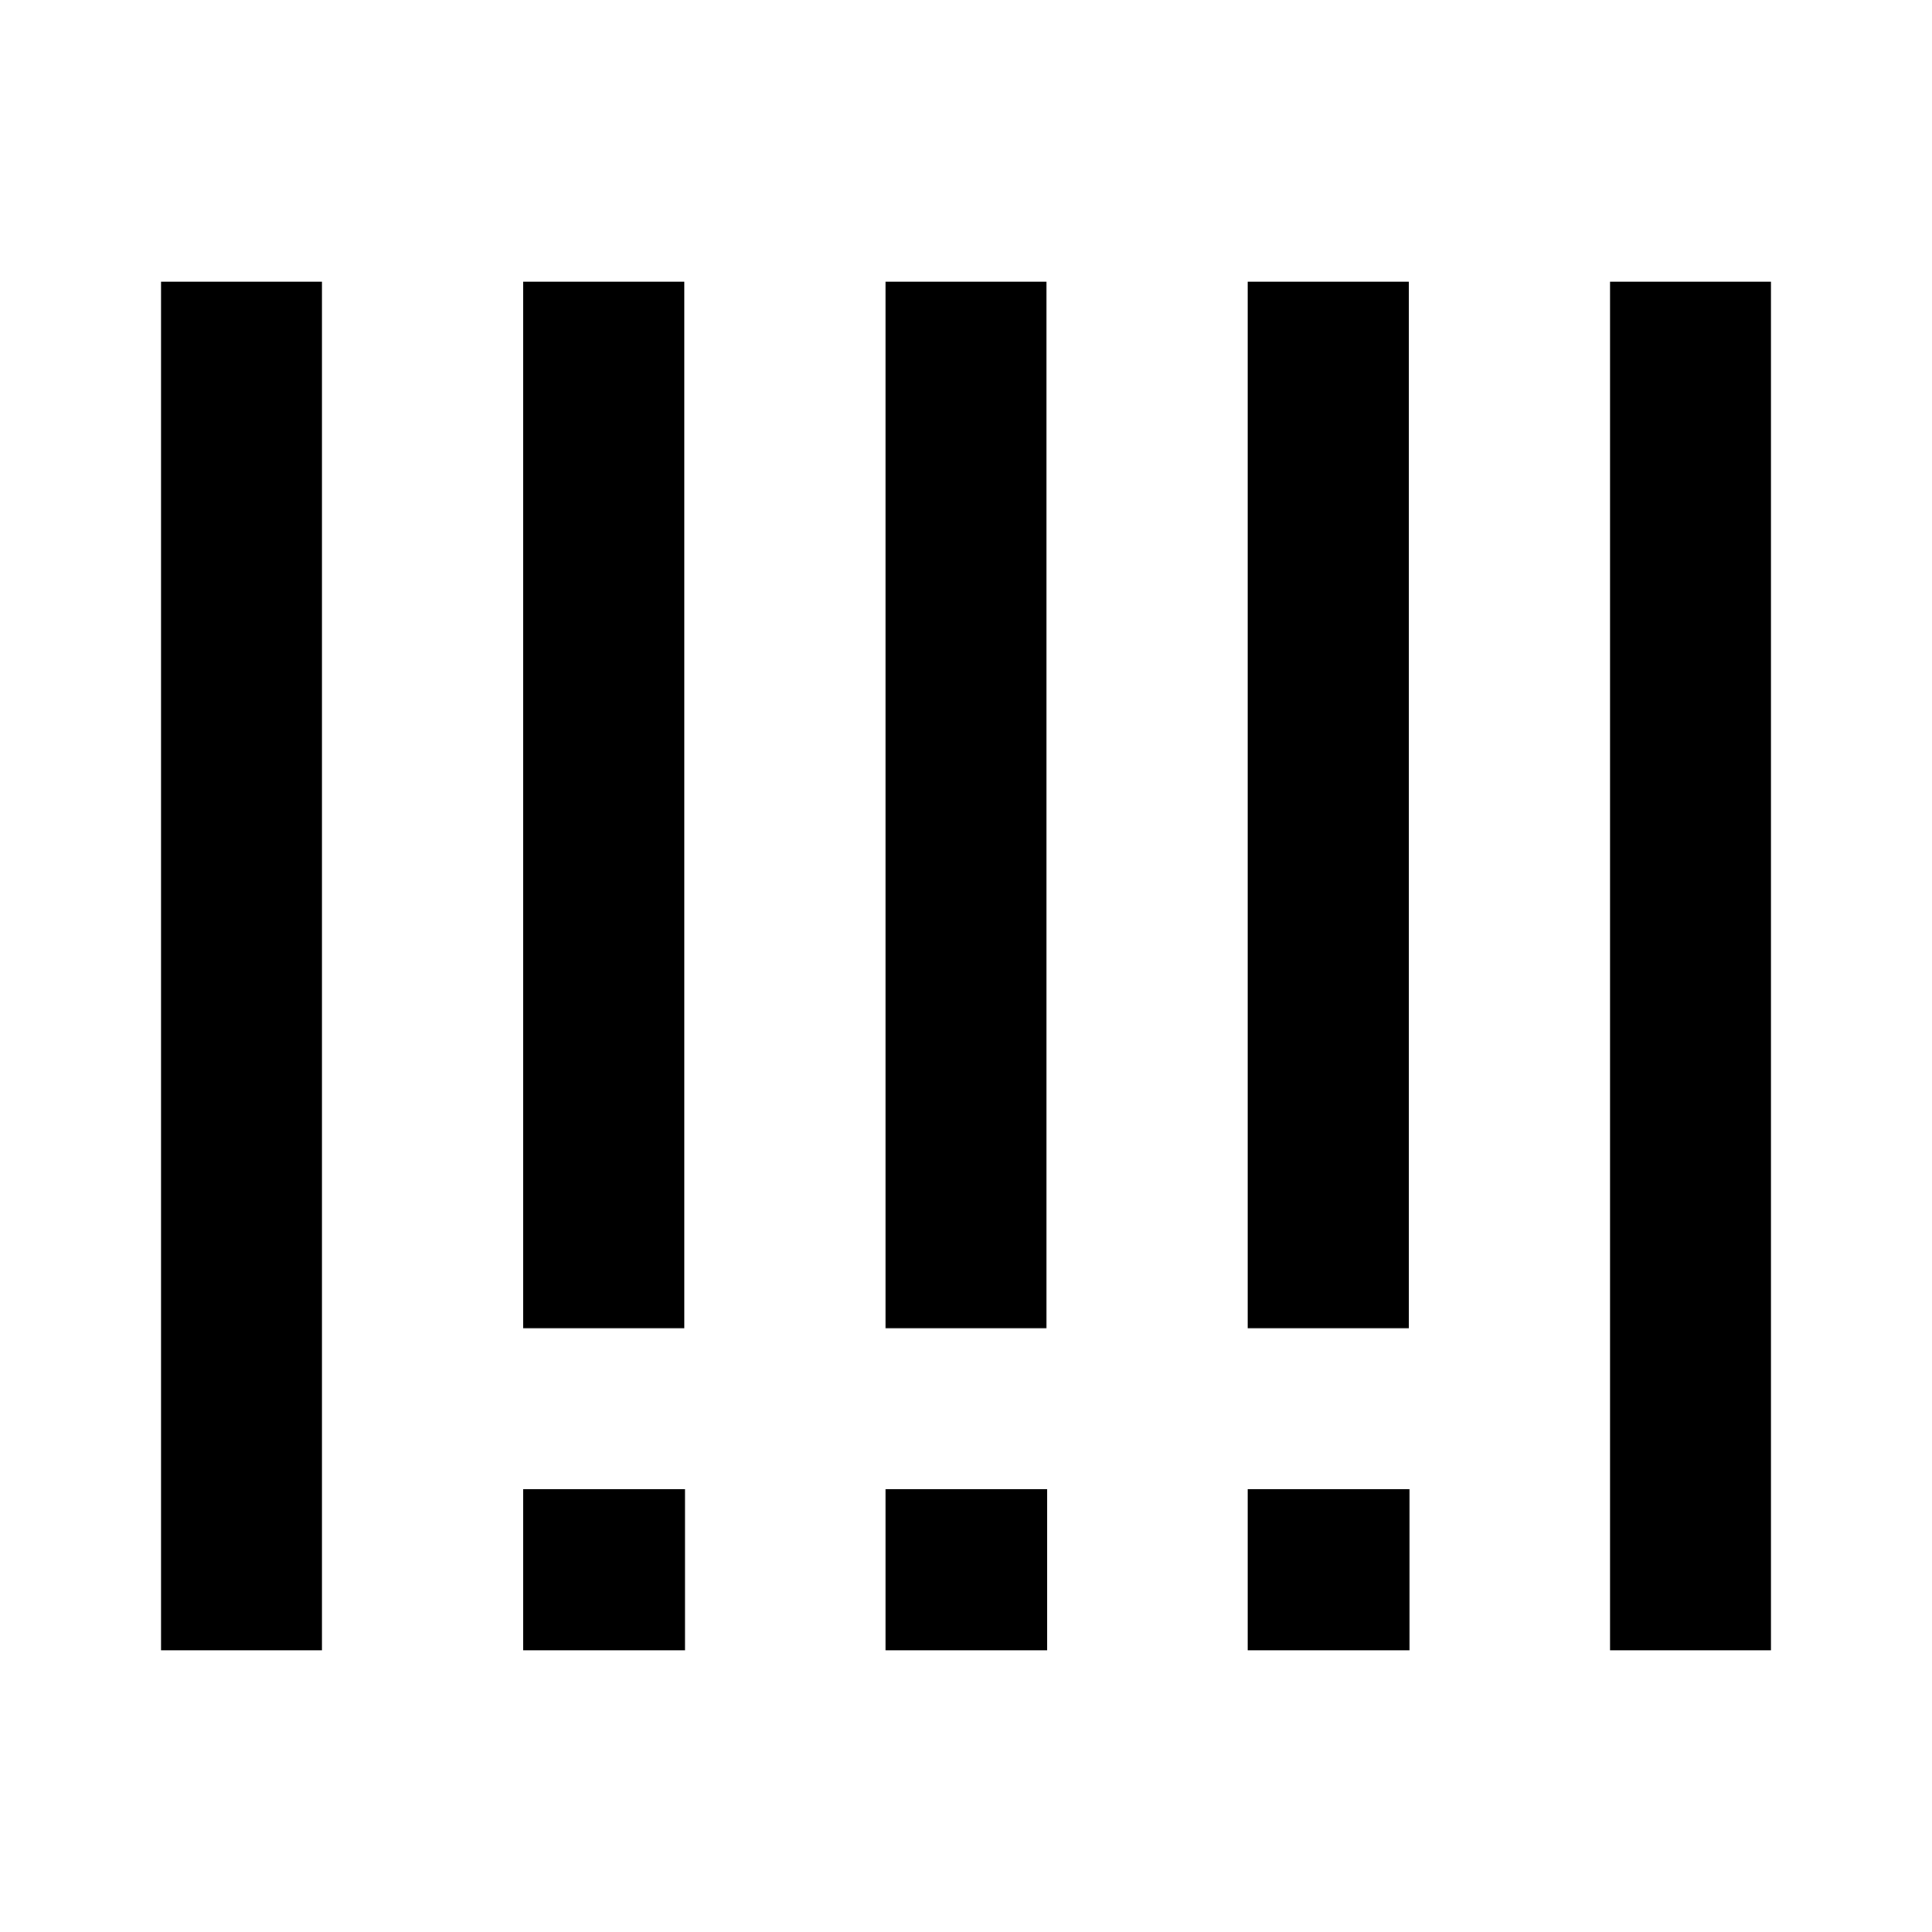 <svg width="24" height="24" viewBox="0 0 24 24" xmlns="http://www.w3.org/2000/svg">
    <path fill-rule="evenodd" clip-rule="evenodd" d="M2 20.5V3.5H4V20.5H2Z"/>
    <path fill-rule="evenodd" clip-rule="evenodd" d="M6.5 16.5V3.5H8.5V16.5H6.5Z"/>
    <path fill-rule="evenodd" clip-rule="evenodd" d="M11 16.5V3.5H13V16.5H11Z"/>
    <path fill-rule="evenodd" clip-rule="evenodd" d="M15.5 16.5V3.5H17.5V16.5H15.5Z"/>
    <path fill-rule="evenodd" clip-rule="evenodd" d="M20 20.5V3.5H22V20.5H20Z"/>
    <path fill-rule="evenodd" clip-rule="evenodd" d="M6.5 18.5H8.509V20.5H6.5V18.5Z"/>
    <path fill-rule="evenodd" clip-rule="evenodd" d="M11 18.5H13.009V20.5H11V18.5Z"/>
    <path fill-rule="evenodd" clip-rule="evenodd" d="M15.5 18.5H17.509V20.5H15.5V18.5Z"/>
</svg>

